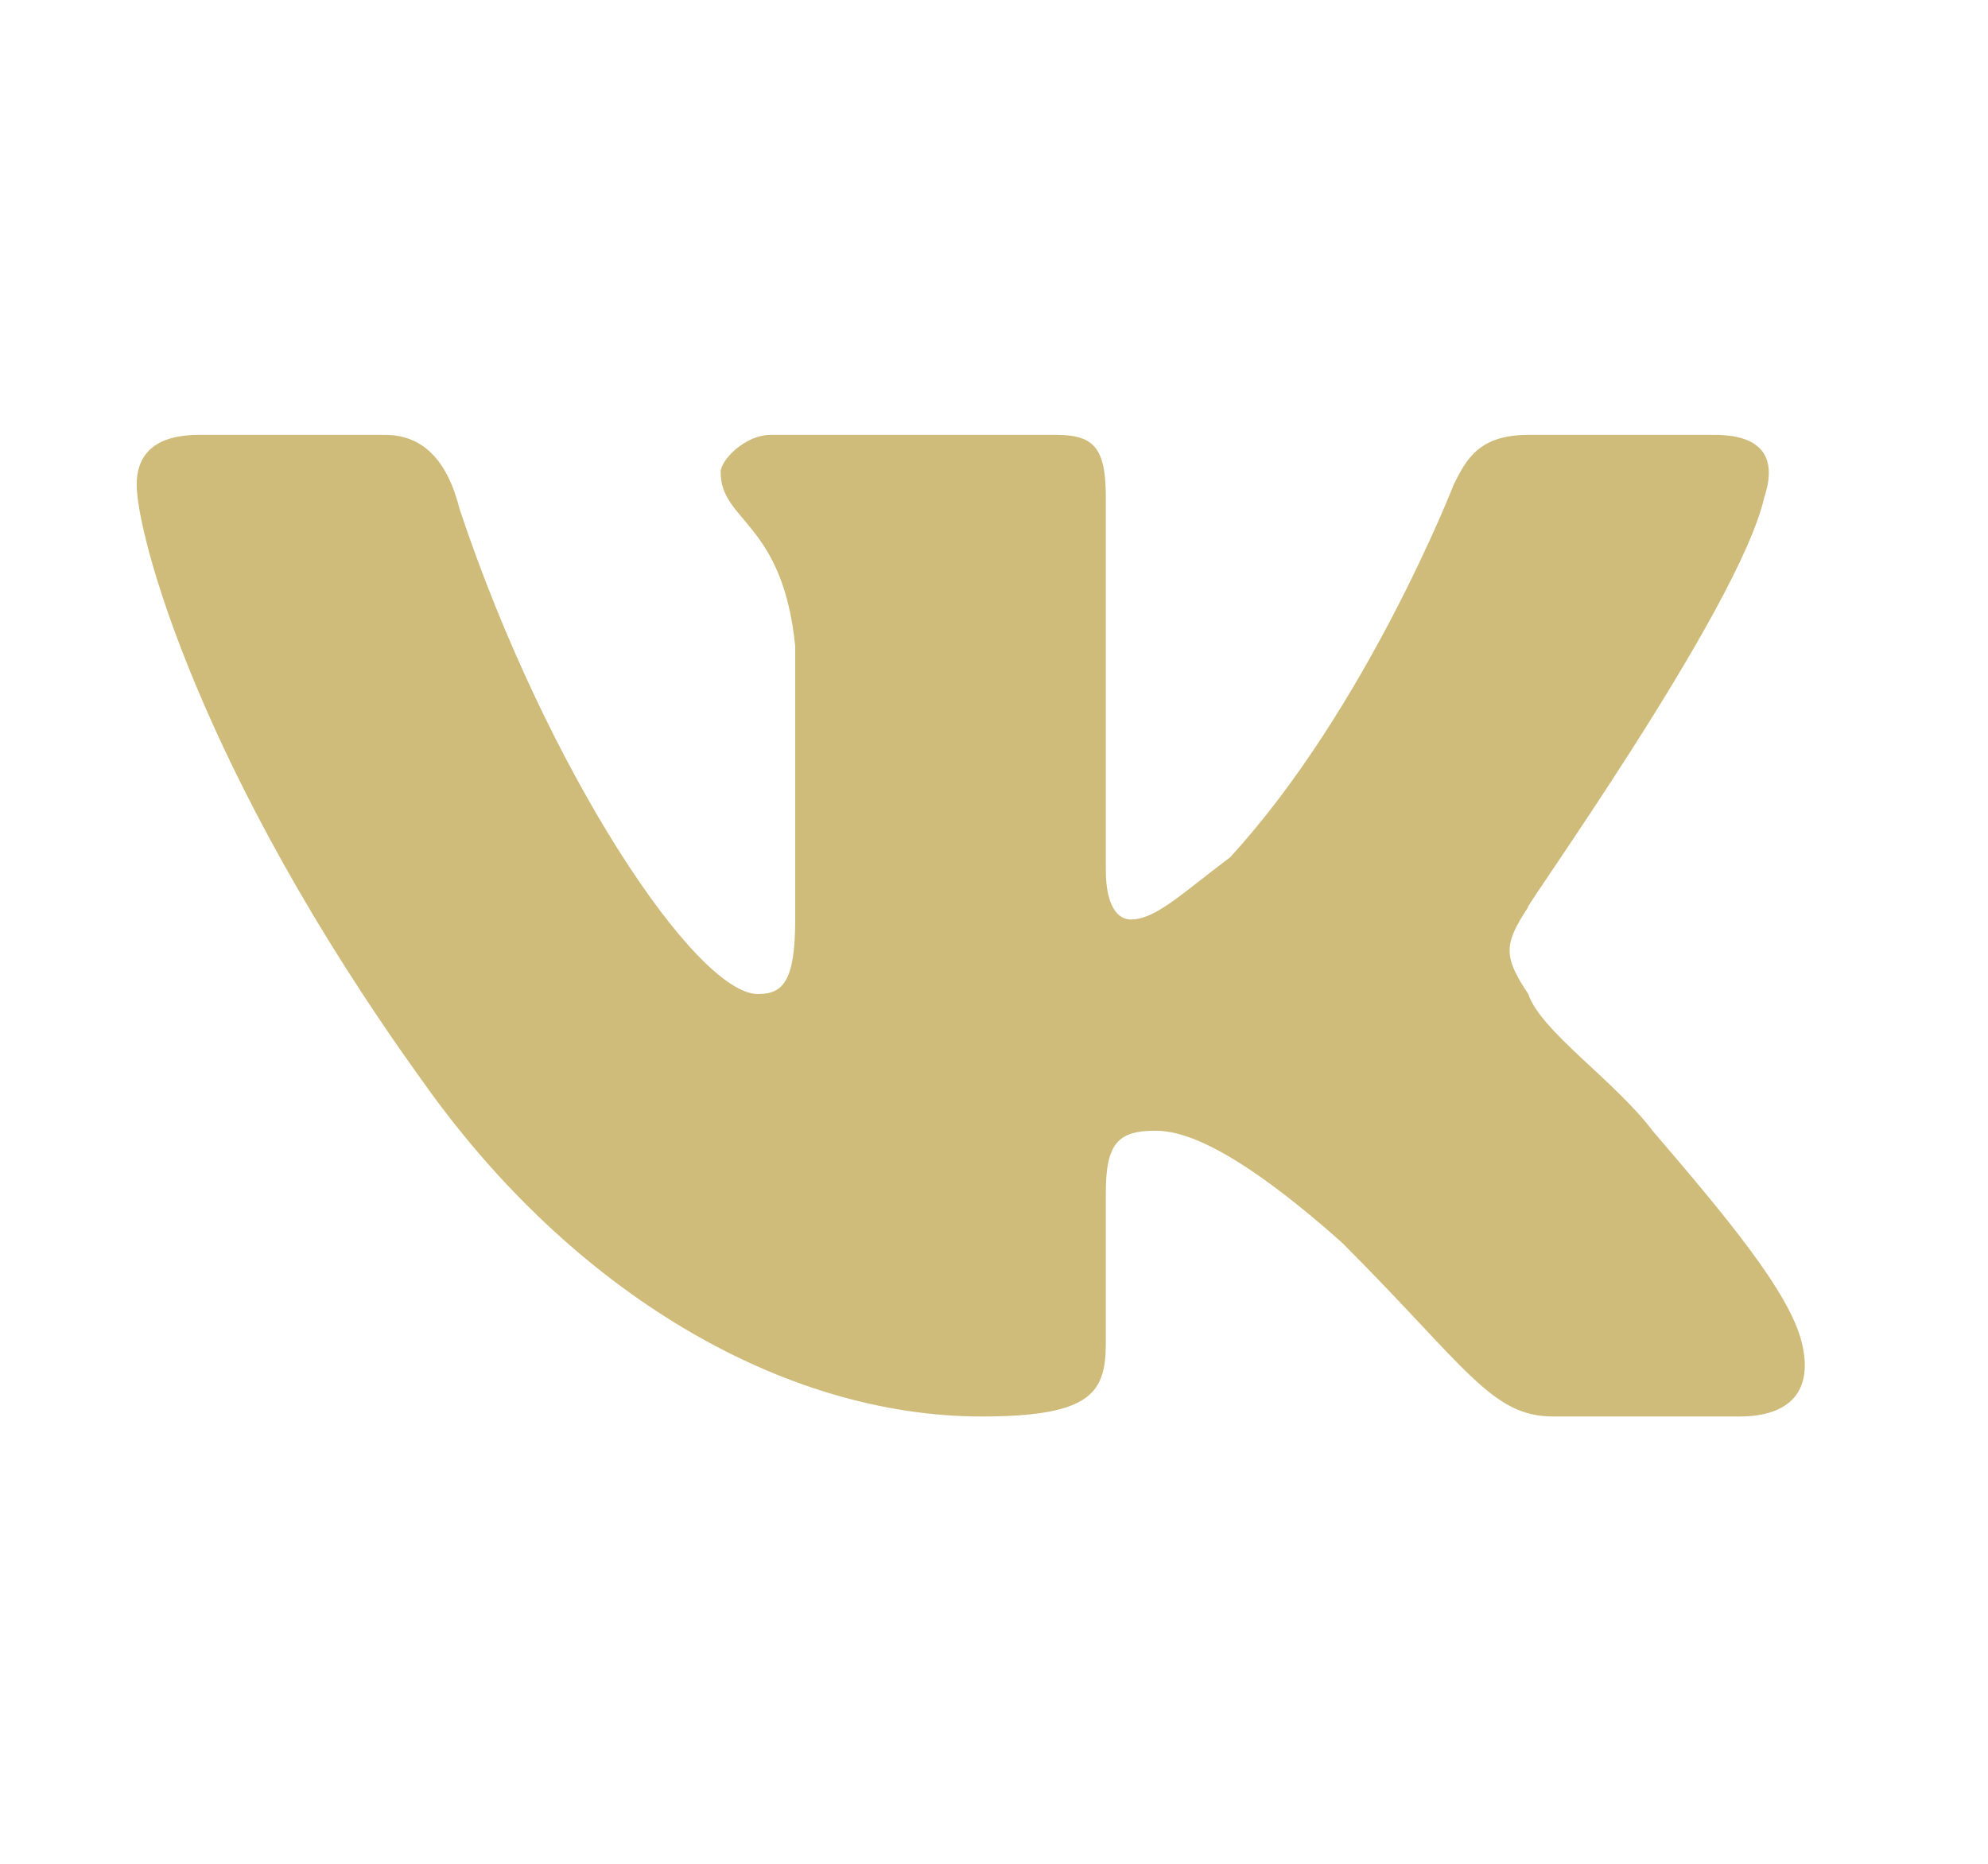 <?xml version="1.0" encoding="utf-8"?>
<!-- Generator: Adobe Illustrator 24.0.3, SVG Export Plug-In . SVG Version: 6.00 Build 0)  -->
<svg version="1.1" xmlns="http://www.w3.org/2000/svg" xmlns:xlink="http://www.w3.org/1999/xlink" x="0px" y="0px"
	 viewBox="0 0 16 15" style="enable-background:new 0 0 16 15;" xml:space="preserve">
<style type="text/css">
	.st0{fill:#D0BC7A;}
	.st1{display:none;}
	.st2{display:inline;fill:#D0BC7A;}
</style>
<g id="Layer_1">
	<path class="st0" d="M14.2,4c0.1-0.3,0-0.5-0.4-0.5h-1.5c-0.4,0-0.5,0.2-0.6,0.4c0,0-0.7,1.8-1.8,3C9.5,7.2,9.3,7.4,9.1,7.4
		c-0.1,0-0.2-0.1-0.2-0.4V4c0-0.4-0.1-0.5-0.4-0.5H6.2C6,3.5,5.8,3.7,5.8,3.8c0,0.4,0.5,0.4,0.6,1.4v2.2C6.4,7.9,6.3,8,6.1,8
		C5.6,8,4.4,6.2,3.7,4.1C3.6,3.7,3.4,3.5,3.1,3.5H1.6c-0.4,0-0.5,0.2-0.5,0.4c0,0.4,0.5,2.3,2.3,4.8c1.2,1.7,2.9,2.7,4.5,2.7
		c0.9,0,1-0.2,1-0.6V9.6c0-0.4,0.1-0.5,0.4-0.5c0.2,0,0.6,0.1,1.5,0.9c1,1,1.2,1.4,1.7,1.4h1.5c0.4,0,0.6-0.2,0.5-0.6
		c-0.1-0.4-0.6-1-1.2-1.7c-0.3-0.4-0.9-0.8-1-1.1c-0.2-0.3-0.2-0.4,0-0.7C12.2,7.4,14,4.9,14.2,4z"/>
</g>
<g id="Layer_2" class="st1">
	<path class="st2" d="M7.8,0.5c-3.9,0-7,3.2-7,7c0,3.5,2.6,6.4,5.9,7V9.5H5v-2h1.8V6c0-1.8,1-2.7,2.6-2.7c0.8,0,1.6,0.1,1.6,0.1v1.7
		h-0.9c-0.9,0-1.1,0.5-1.1,1.1v1.3h1.9l-0.3,2H8.9v4.9c3.3-0.5,5.9-3.4,5.9-7C14.8,3.6,11.7,0.5,7.8,0.5z"/>
</g>
<g id="Layer_3" class="st1">
	<path class="st2" d="M13.8,5c0-0.5-0.1-1-0.3-1.5c-0.3-0.8-0.9-1.4-1.8-1.8c-0.5-0.2-1-0.3-1.5-0.3c-0.6,0-0.8,0-2.5,0
		s-1.8,0-2.5,0c-0.5,0-1,0.1-1.5,0.3C3.1,2.1,2.5,2.7,2.1,3.5C2,4,1.9,4.5,1.9,5c0,0.6,0,0.8,0,2.5s0,1.8,0,2.5c0,0.5,0.1,1,0.3,1.5
		c0.3,0.8,0.9,1.4,1.8,1.8c0.5,0.2,1,0.3,1.5,0.3c0.6,0,0.8,0,2.5,0s1.8,0,2.5,0c0.5,0,1-0.1,1.5-0.3c0.8-0.3,1.4-0.9,1.8-1.8
		c0.2-0.5,0.3-1,0.3-1.5c0-0.6,0-0.8,0-2.5C13.8,5.9,13.8,5.6,13.8,5z M7.8,10.5c-1.7,0-3.1-1.4-3.1-3.1s1.4-3.1,3.1-3.1
		c1.7,0,3.1,1.4,3.1,3.1S9.5,10.5,7.8,10.5z M11,5c-0.4,0-0.7-0.3-0.7-0.7c0-0.4,0.3-0.7,0.7-0.7c0.4,0,0.7,0.3,0.7,0.7
		C11.8,4.7,11.4,5,11,5z"/>
	<path class="st2" d="M7.8,9.5c1.1,0,2-0.9,2-2c0-1.1-0.9-2-2-2c-1.1,0-2,0.9-2,2C5.8,8.6,6.7,9.5,7.8,9.5z"/>
</g>
</svg>
